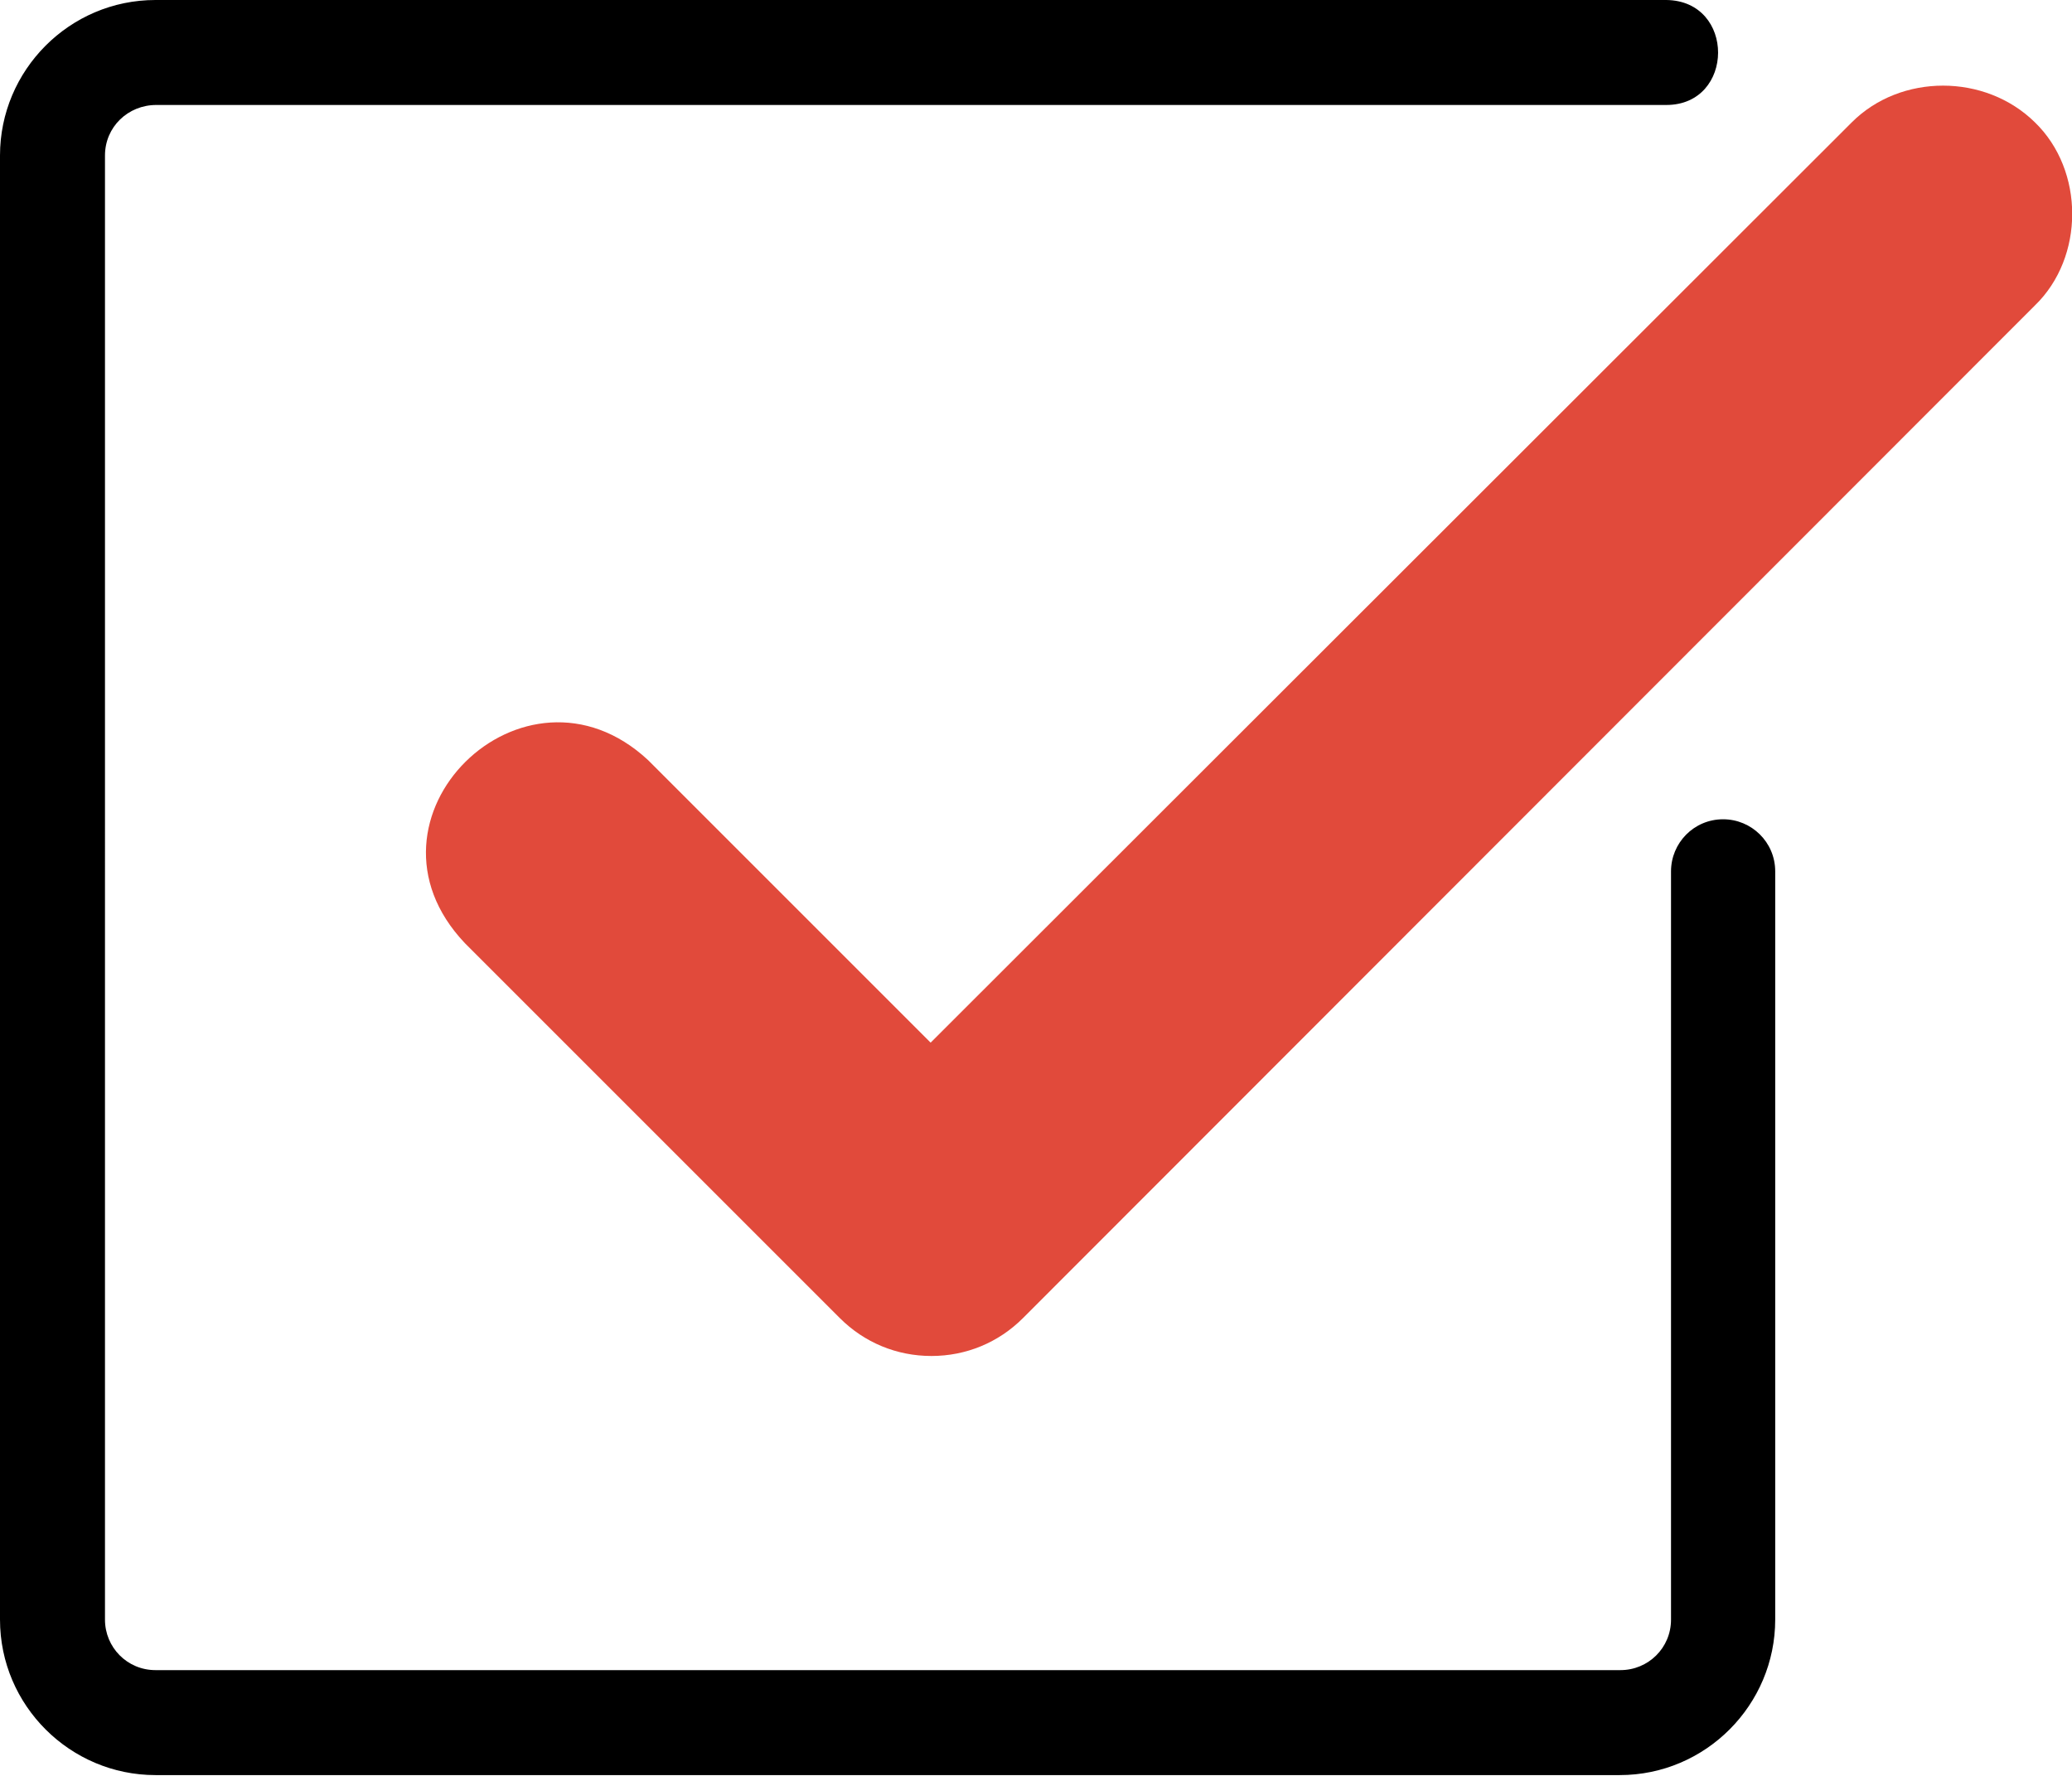 <?xml version="1.0" encoding="UTF-8"?>
<svg id="_レイヤー_2" data-name="レイヤー 2" xmlns="http://www.w3.org/2000/svg" viewBox="0 0 26.25 22.5">
  <defs>
    <style>
      .cls-1 {
        fill: #e14a3b;
      }
    </style>
  </defs>
  <g id="_レイヤー_1-2" data-name="レイヤー 1">
    <g>
      <path d="M21.83,10.38c-.37,0-.66.3-.66.66v9.48c0,.36-.29.64-.64.64H1.97c-.36,0-.64-.29-.64-.64V1.97c0-.36.29-.64.65-.64h19.13c.87,0,.88-1.32,0-1.33H1.97C.88,0,0,.89,0,1.97v18.55c0,1.09.89,1.97,1.97,1.97h18.55c1.09,0,1.97-.89,1.97-1.97v-9.48c0-.37-.3-.66-.66-.66h0Z"/>
      <path class="cls-1" d="M25.78,1.55c-.63-.62-1.7-.62-2.32,0l-11.67,11.66-3.58-3.58c-1.57-1.46-3.82.74-2.32,2.32l4.75,4.75c.31.31.72.48,1.16.48s.85-.17,1.16-.48L25.78,3.87c.63-.61.63-1.71,0-2.32h0Z"/>
    </g>
  </g>
</svg>